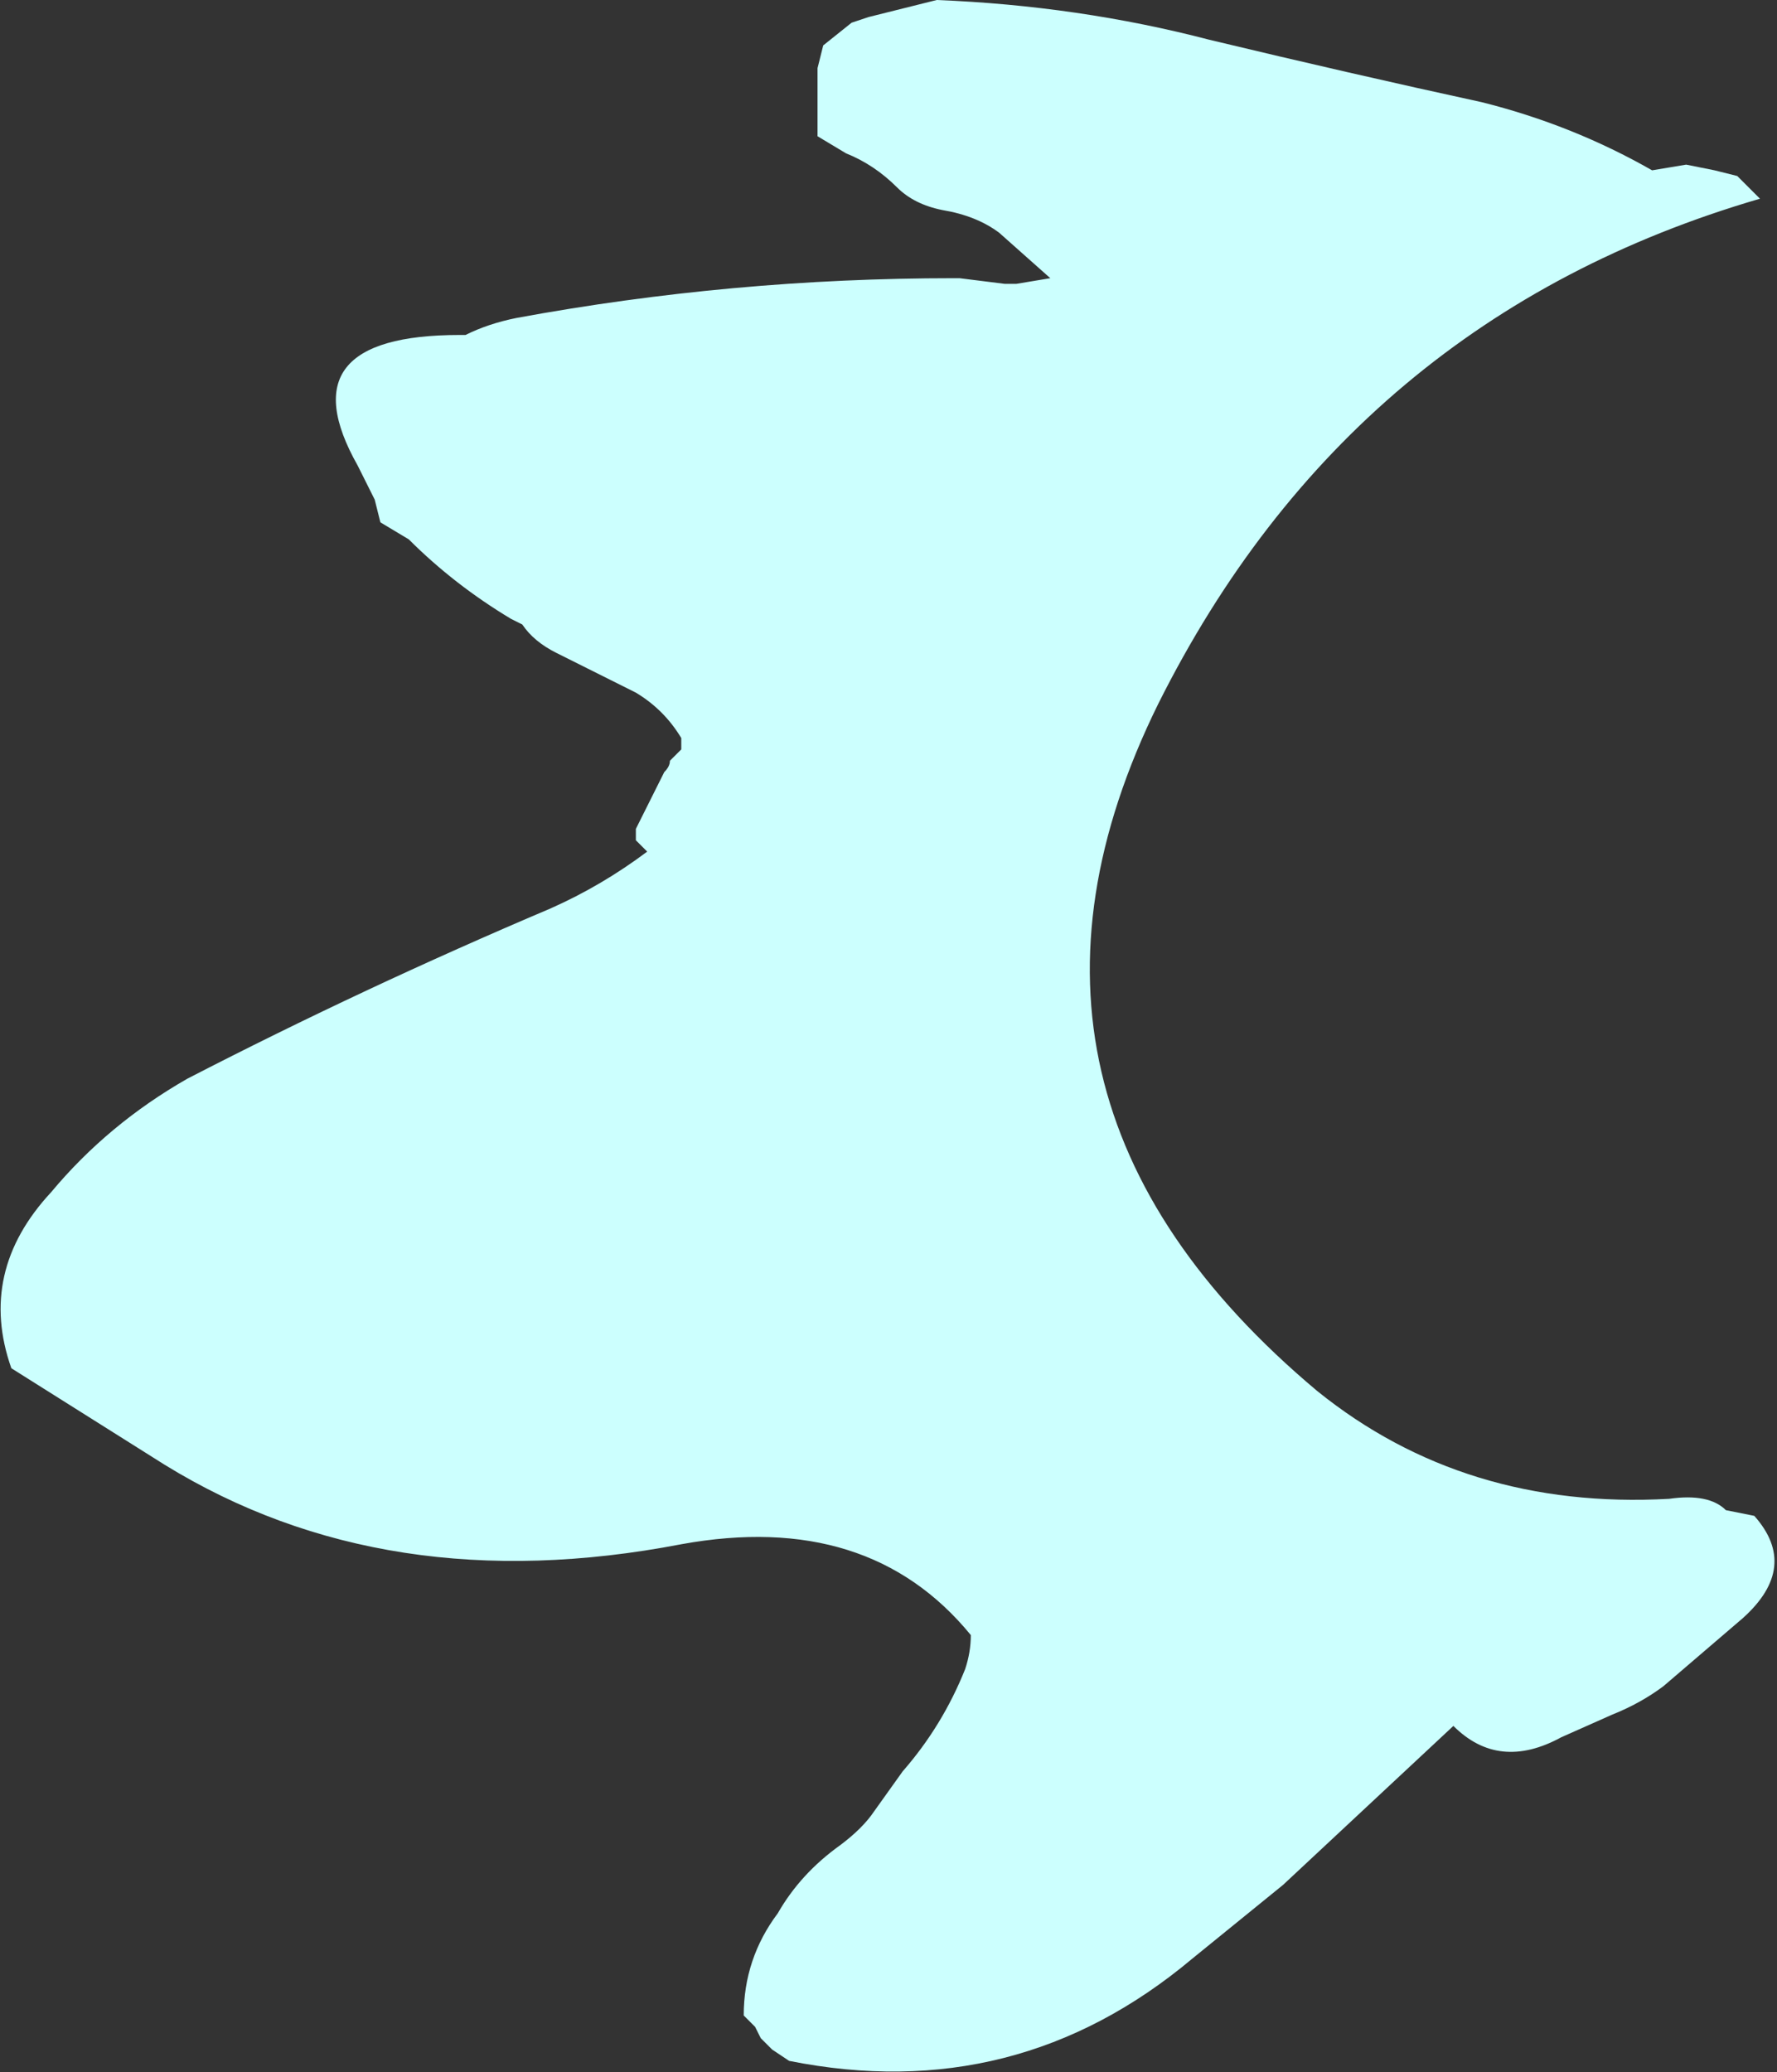 <?xml version="1.0" encoding="UTF-8" standalone="no"?>
<svg xmlns:ffdec="https://www.free-decompiler.com/flash" xmlns:xlink="http://www.w3.org/1999/xlink" ffdec:objectType="shape" height="18.25px" width="15.65px" xmlns="http://www.w3.org/2000/svg">
  <rect width="100%" height="100%" fill="#333333" stroke="none"/>
  <g transform="matrix(1.0, 0.0, 0.0, 1.0, 18.55, 8.15)">
    <path d="M-14.0 -5.35 Q-12.1 -5.7 -10.15 -5.7 L-10.1 -5.7 -9.7 -5.65 -9.6 -5.65 -9.3 -5.7 -9.75 -6.1 Q-9.95 -6.25 -10.25 -6.3 -10.5 -6.35 -10.65 -6.5 -10.85 -6.7 -11.1 -6.8 L-11.35 -6.95 -11.35 -7.55 -11.3 -7.75 -11.05 -7.95 -10.9 -8.0 -10.3 -8.15 Q-9.05 -8.1 -7.9 -7.8 -6.65 -7.5 -5.5 -7.25 -4.7 -7.05 -4.0 -6.65 L-3.7 -6.7 -3.45 -6.65 -3.25 -6.6 -3.05 -6.4 Q-6.65 -5.35 -8.35 -1.95 -10.05 1.5 -6.95 4.1 -5.65 5.15 -3.85 5.05 -3.5 5.0 -3.35 5.15 L-3.1 5.2 Q-2.7 5.65 -3.2 6.1 L-3.9 6.7 Q-4.1 6.85 -4.35 6.95 L-4.8 7.15 Q-5.35 7.45 -5.75 7.05 L-7.25 8.45 -8.05 9.1 Q-9.6 10.4 -11.6 10.0 L-11.75 9.9 -11.85 9.8 -11.9 9.7 -12.0 9.6 Q-12.0 9.1 -11.7 8.7 -11.5 8.35 -11.15 8.1 -10.95 7.95 -10.85 7.8 L-10.6 7.45 Q-10.25 7.05 -10.05 6.55 -10.0 6.4 -10.0 6.25 -10.9 5.15 -12.55 5.45 -15.15 5.95 -17.1 4.75 L-18.45 3.9 Q-18.75 3.05 -18.1 2.35 -17.6 1.75 -16.9 1.35 -15.35 0.55 -13.7 -0.15 -13.25 -0.35 -12.85 -0.65 L-12.95 -0.75 -12.95 -0.85 -12.7 -1.35 Q-12.65 -1.4 -12.65 -1.45 L-12.55 -1.55 -12.55 -1.65 Q-12.7 -1.9 -12.95 -2.05 L-13.65 -2.4 Q-13.85 -2.5 -13.95 -2.65 L-14.05 -2.7 Q-14.55 -3.0 -14.95 -3.4 L-15.2 -3.55 -15.25 -3.75 -15.4 -4.05 Q-16.05 -5.2 -14.5 -5.2 L-14.45 -5.2 Q-14.25 -5.3 -14.0 -5.35" fill="#ccfffe" fill-rule="evenodd" stroke="none"/>
  </g>
</svg>
